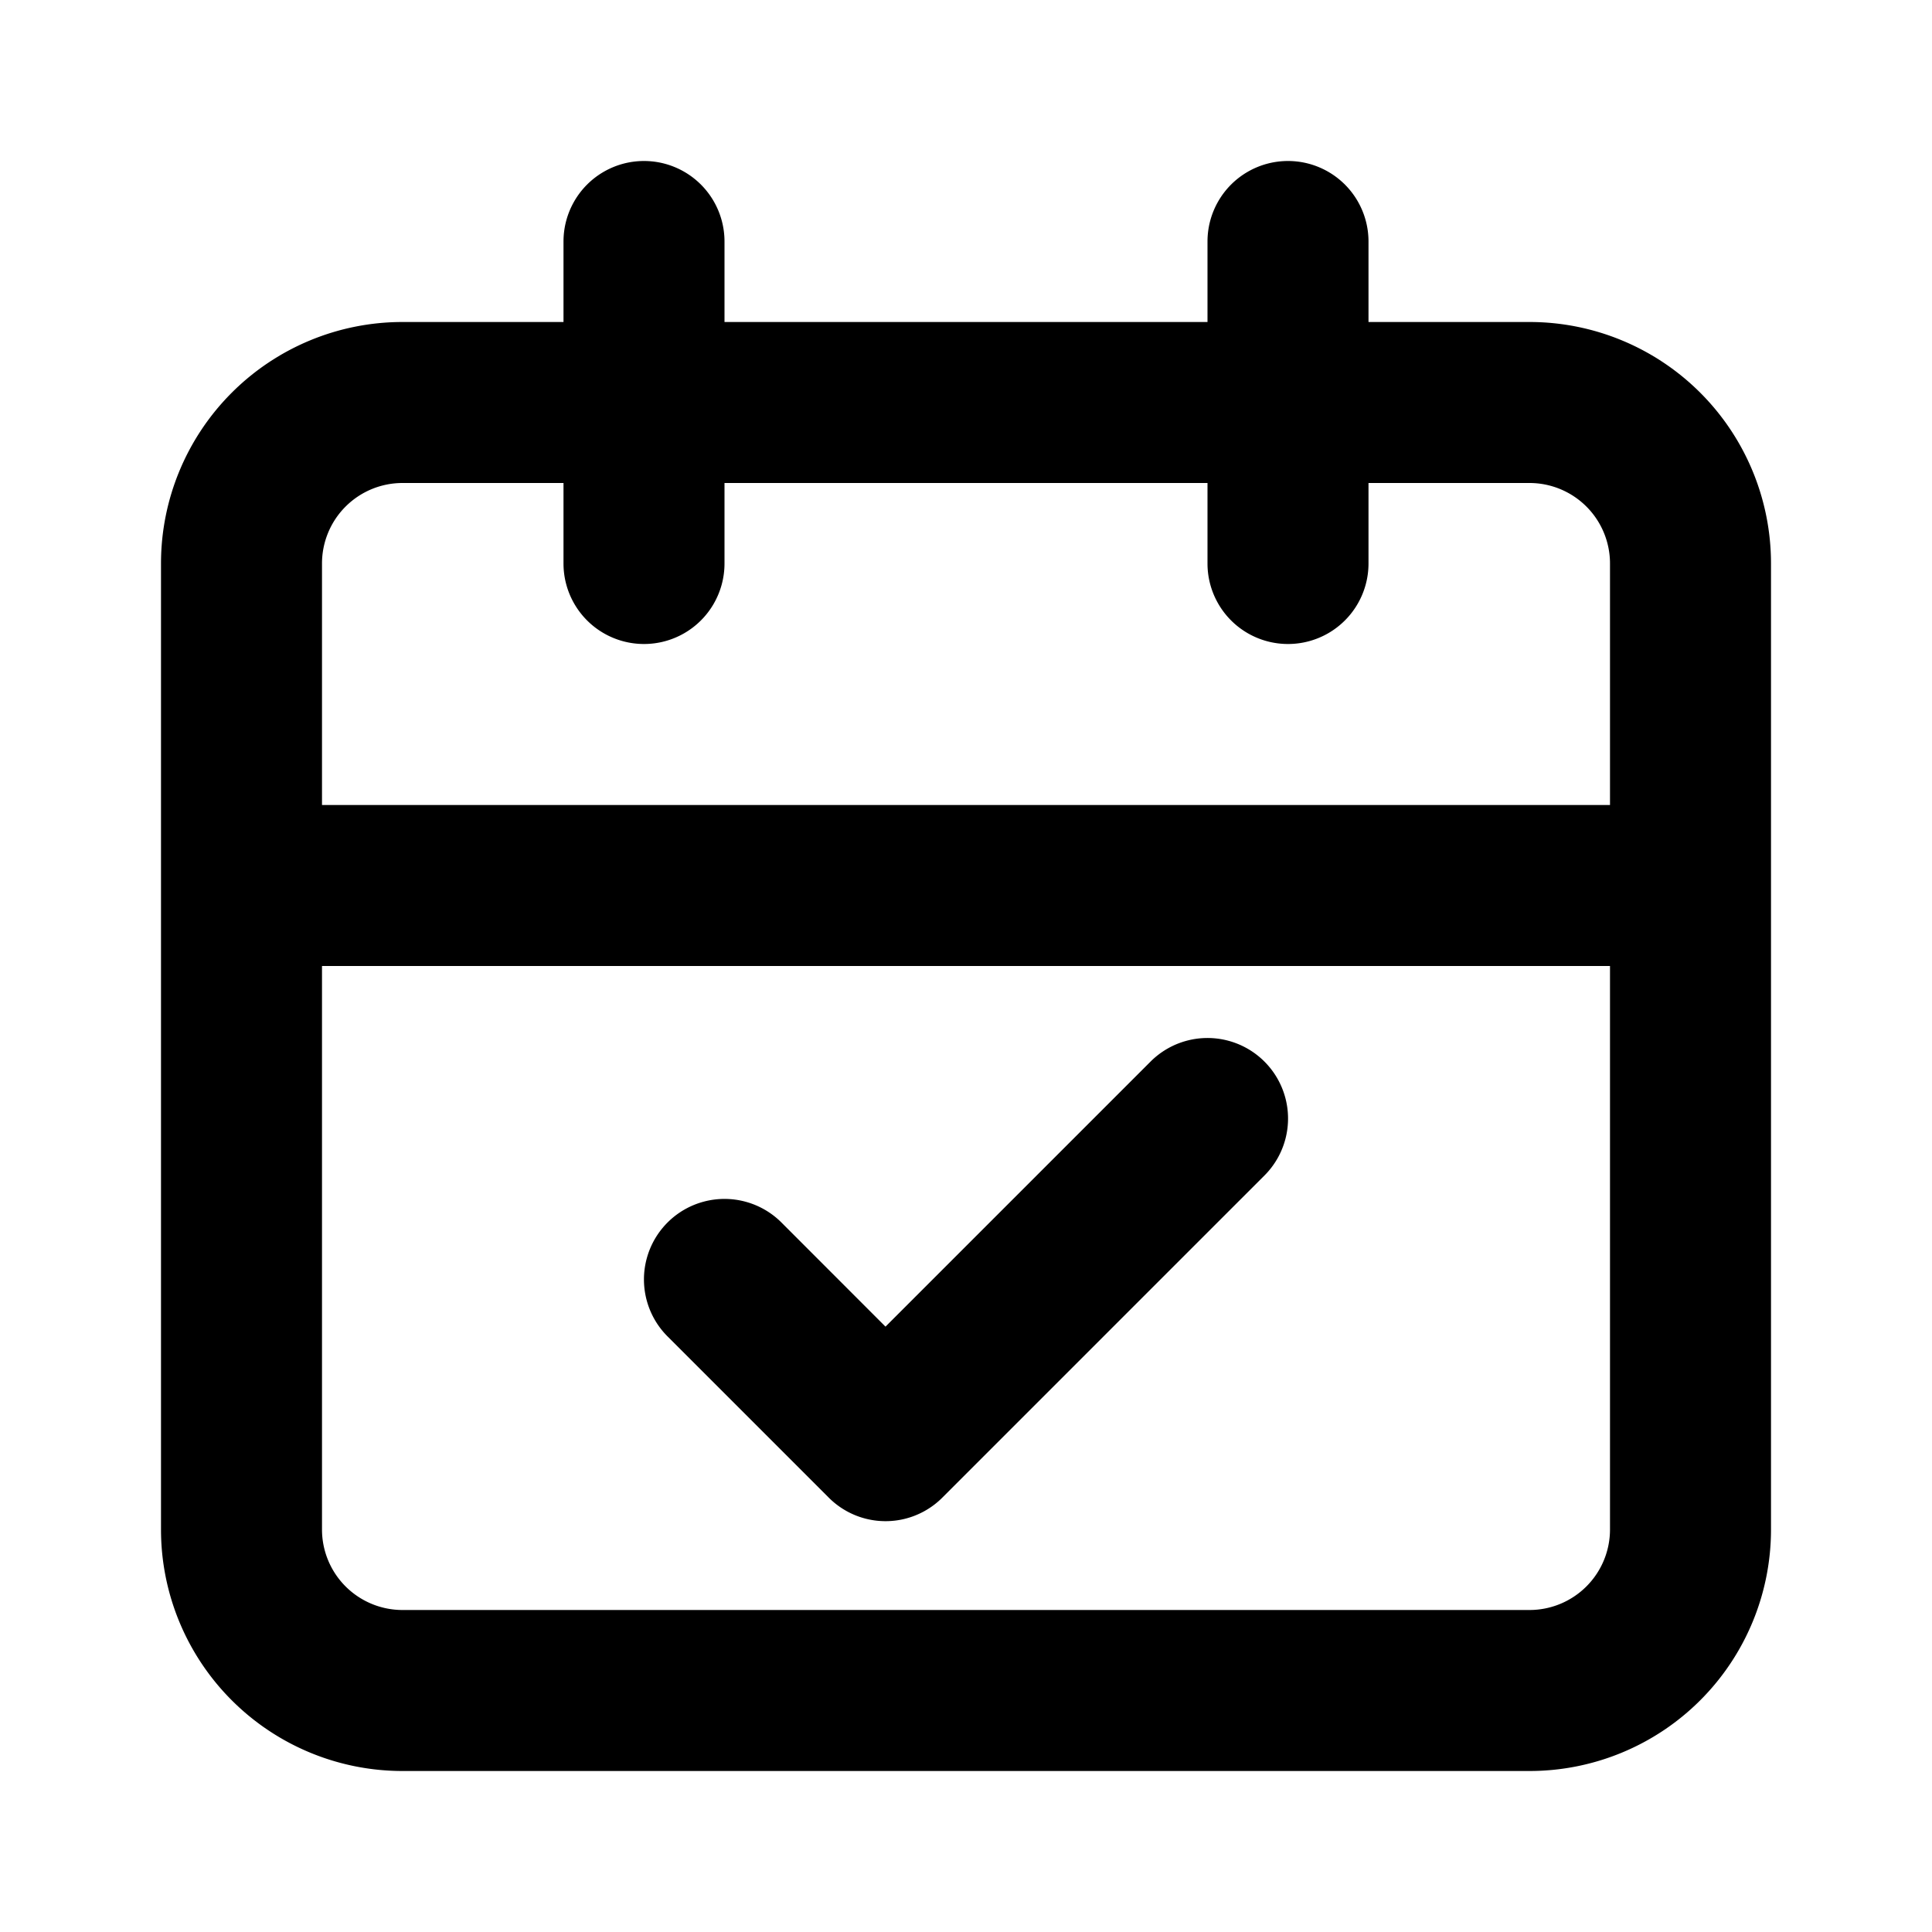<svg fill="none" viewBox="0 0 24 24" data-icon="calendarCheck" role="img">
    <path fill="currentColor" d="m11 16.48 3.29-3.29a1 1 0 1 1 1.42 1.41l-4 4a.997.997 0 0 1-1.095.219.999.999 0 0 1-.325-.22l-2-2a1 1 0 1 1 1.42-1.41L11 16.48Z"/>
    <path fill="currentColor" fill-rule="evenodd" d="M17 4h2a3 3 0 0 1 3 3v12a3 3 0 0 1-3 3H5a3 3 0 0 1-3-3V7a3 3 0 0 1 3-3h2V3a1 1 0 0 1 2 0v1h6V3a1 1 0 0 1 2 0v1Zm2.707 15.707A1 1 0 0 0 20 19v-7H4v7a1 1 0 0 0 1 1h14a1 1 0 0 0 .707-.293ZM4 10h16V7a1 1 0 0 0-1-1h-2v1a1 1 0 0 1-2 0V6H9v1a1 1 0 0 1-2 0V6H5a1 1 0 0 0-1 1v3Z" clip-rule="evenodd"/>
</svg>
